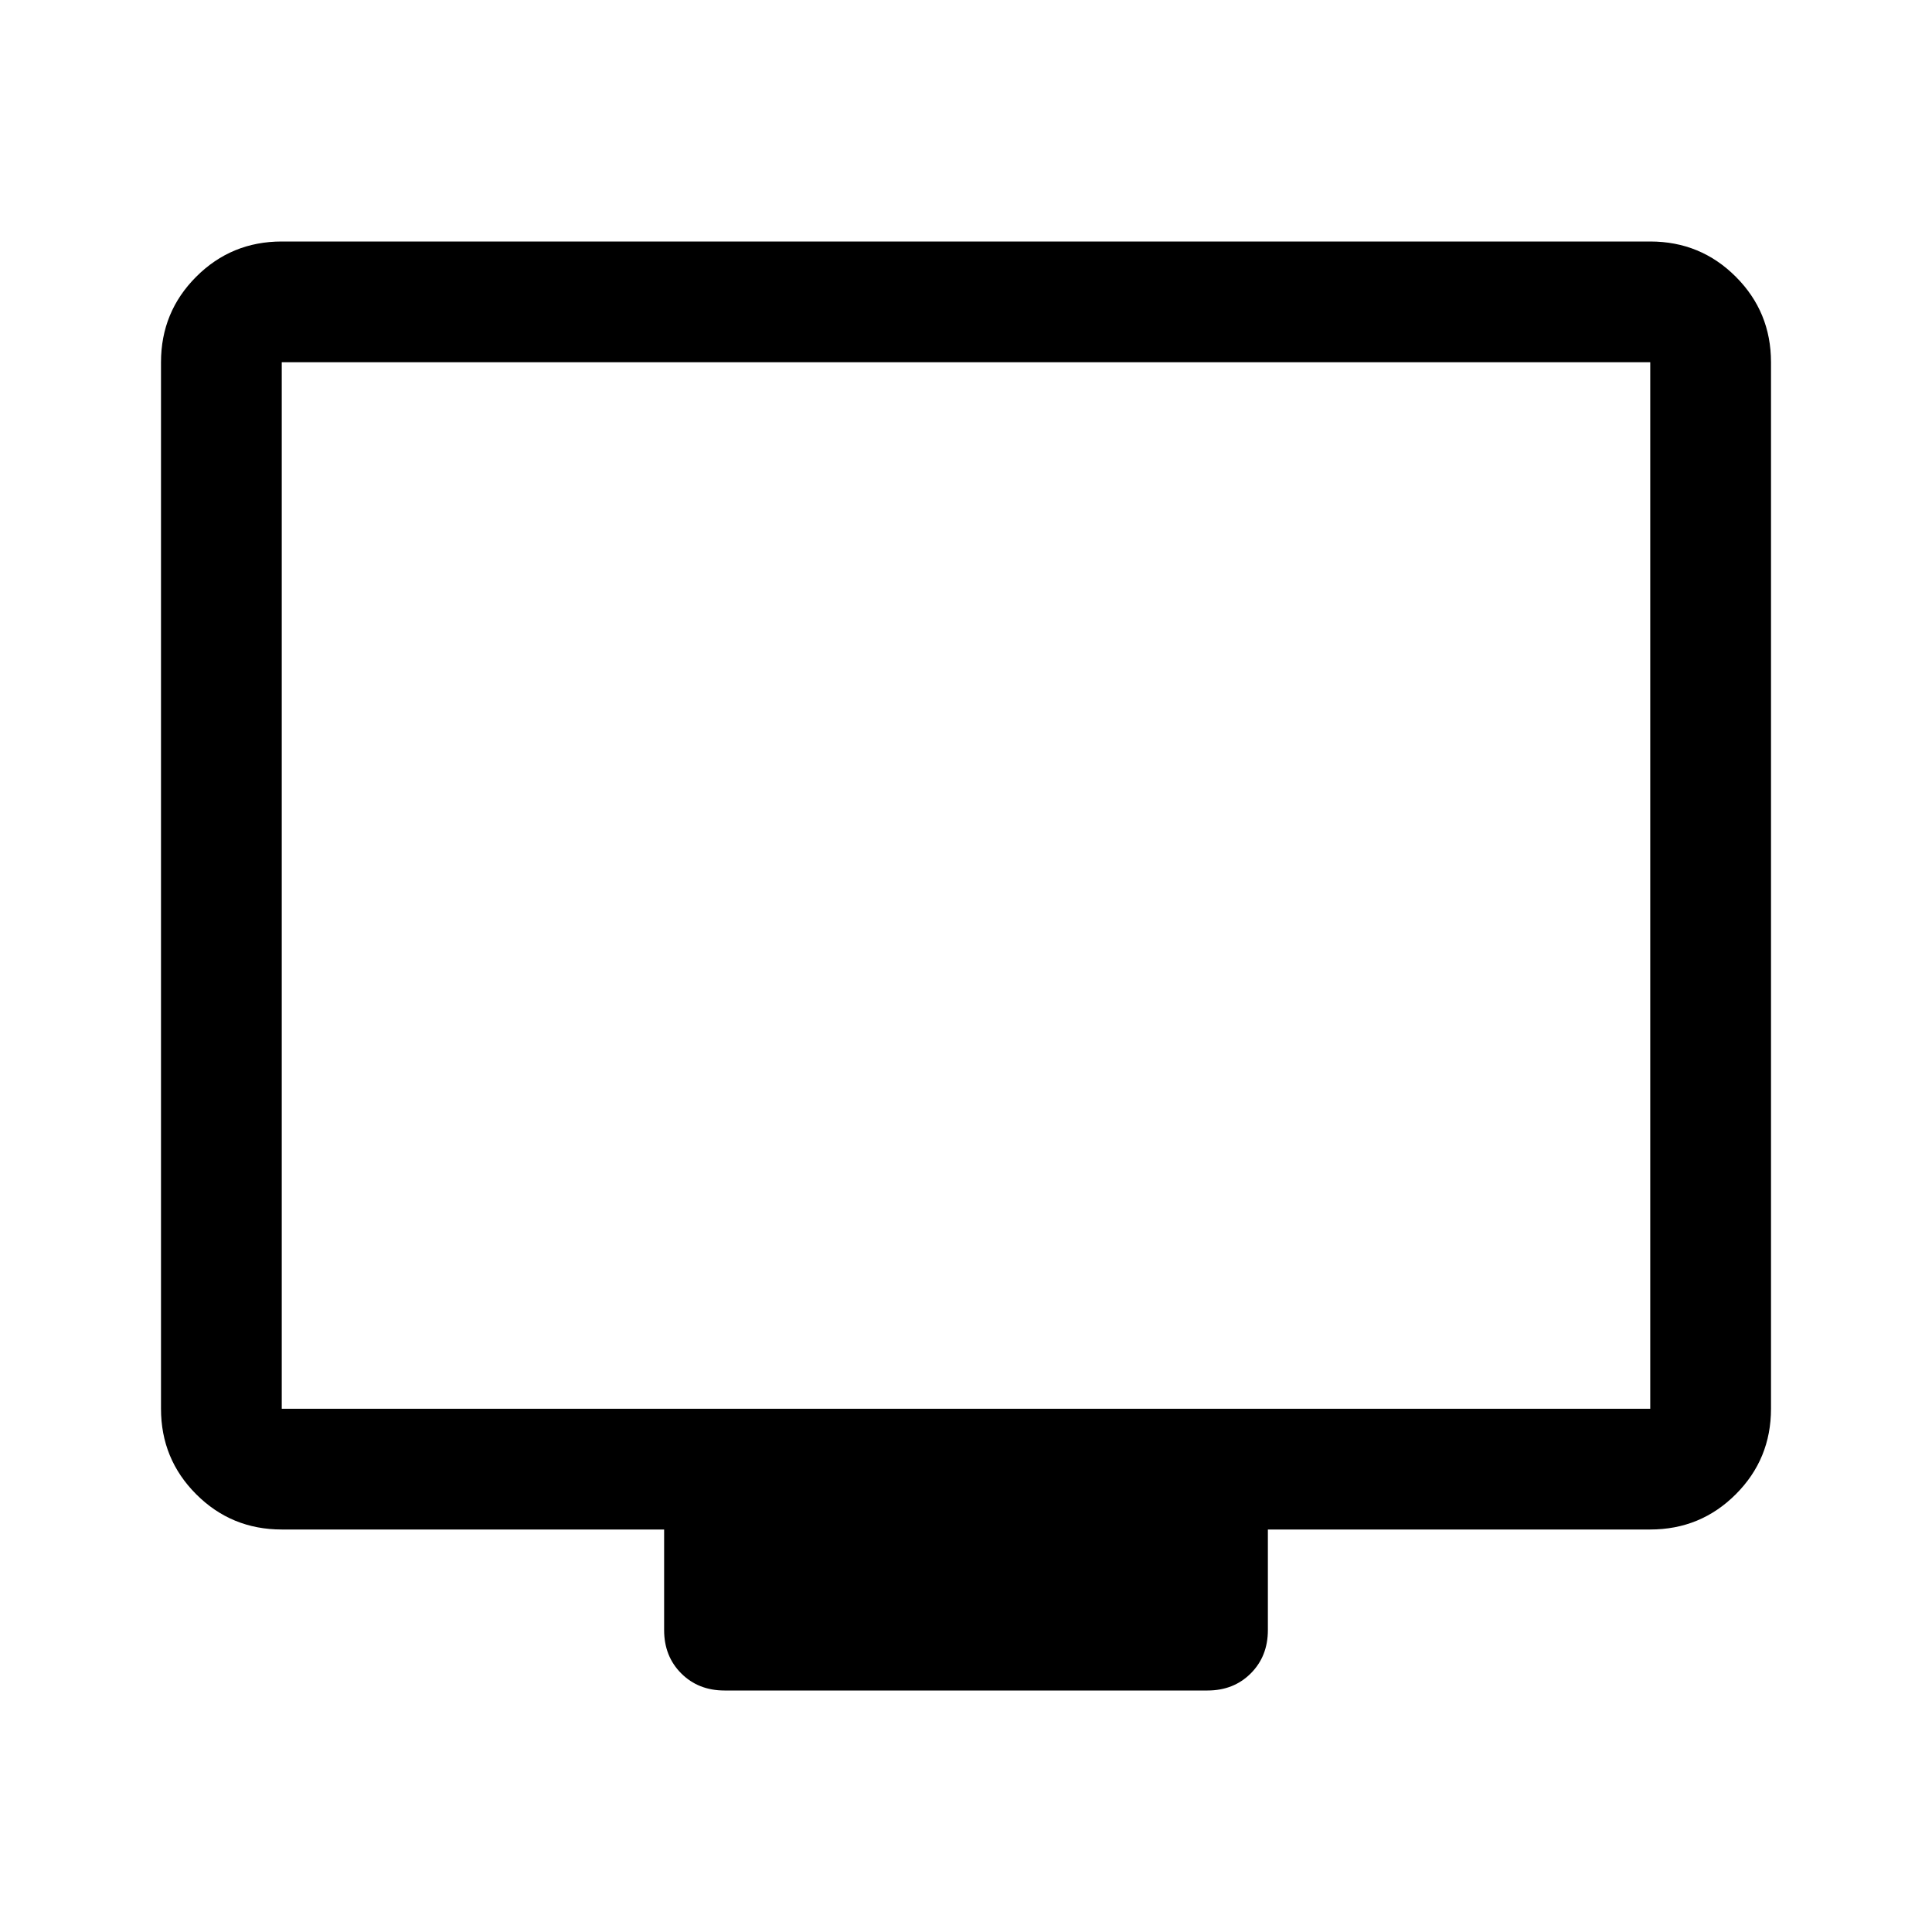<svg xmlns="http://www.w3.org/2000/svg" width="48" height="48"><path d="M18 42q-.65 0-1.075-.425-.425-.425-.425-1.075V38H7q-1.25 0-2.125-.875T4 35V9q0-1.25.875-2.125T7 6h34q1.25 0 2.125.875T44 9v26q0 1.25-.875 2.125T41 38h-9.5v2.5q0 .65-.425 1.075Q30.65 42 30 42zM7 35h34V9H7v26zm0 0V9v26z"/></svg>